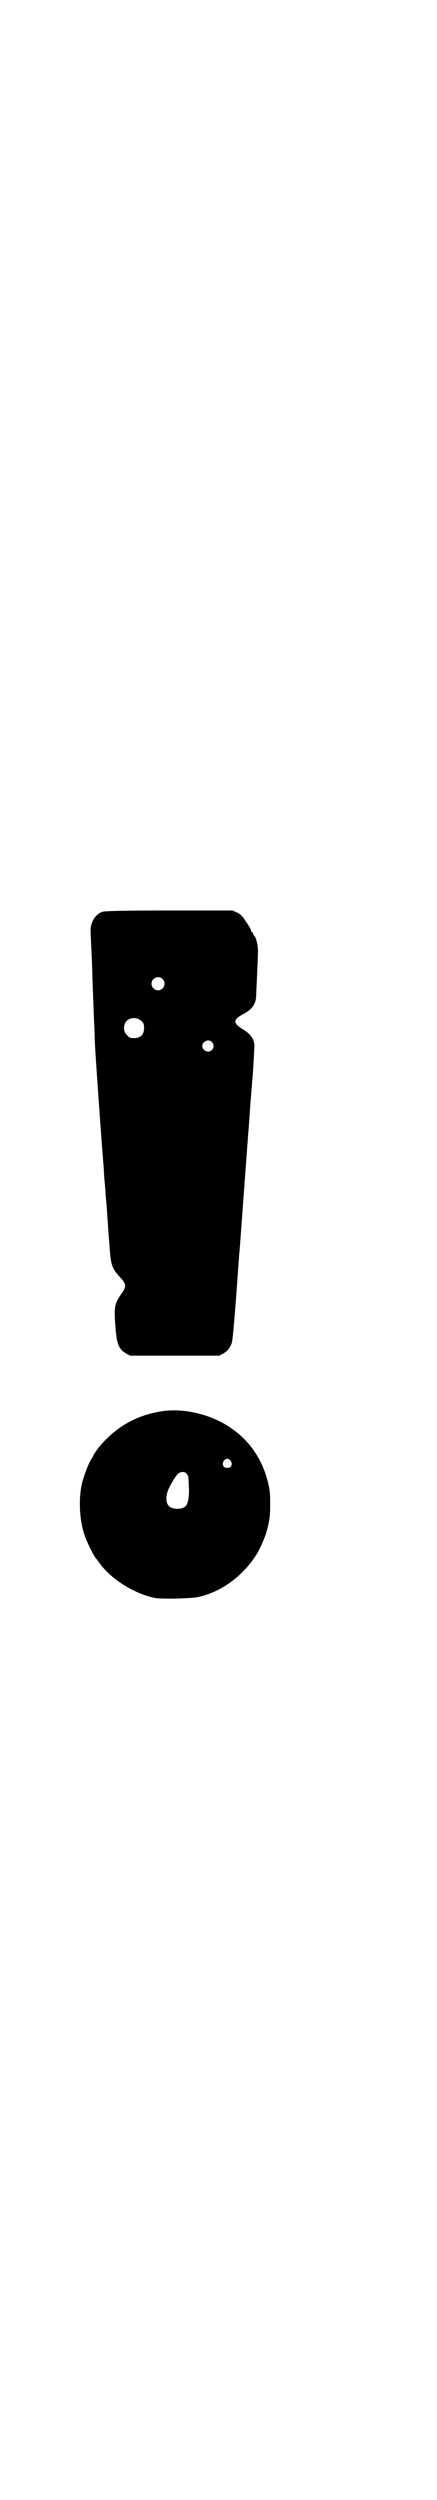 <?xml version="1.0" standalone="no"?>
<!DOCTYPE svg PUBLIC "-//W3C//DTD SVG 20010904//EN"
 "http://www.w3.org/TR/2001/REC-SVG-20010904/DTD/svg10.dtd">
<svg version="1.0" xmlns="http://www.w3.org/2000/svg"
 width="499pt" height="2850pt" viewBox="0 0 499 2850"
 preserveAspectRatio="xMidYMid meet">
<g transform="translate(0,2850) scale(0.5,-0.5)"
fill="#000000" stroke="none">
<path d="M234 3621 c-17 -5 -29 -27 -27 -47 0 -5 1 -25 2 -45 1 -20 2 -46 2
-58 2 -50 3 -81 4 -104 1 -13 1 -36 2 -51 1 -22 16 -237 20 -280 0 -6 1 -20 2
-31 1 -11 2 -22 2 -25 0 -3 1 -14 2 -24 1 -10 2 -29 3 -42 1 -13 2 -31 3 -41
4 -58 5 -63 25 -85 15 -16 15 -21 4 -37 -17 -24 -18 -30 -14 -82 3 -34 8 -46
24 -55 l9 -5 102 0 102 0 9 5 c9 5 14 11 19 23 2 4 5 38 10 102 4 53 7 101 8
108 1 10 7 96 20 270 1 8 2 26 3 40 1 14 2 32 3 40 2 23 3 42 4 49 1 13 4 63
4 71 -1 14 -9 25 -23 34 -27 16 -27 24 -2 37 19 10 28 22 29 40 0 5 1 26 2 47
1 21 2 44 2 52 1 14 -3 33 -8 39 -2 2 -3 4 -3 6 0 1 -1 2 -2 2 -1 0 -2 2 -3 5
0 2 -5 11 -11 19 -8 13 -12 17 -20 21 l-11 5 -145 0 c-98 0 -147 -1 -152 -3z
m137 -153 c10 -9 3 -26 -10 -26 -8 0 -15 7 -15 15 0 13 16 20 25 11z m-48 -96
c5 -5 6 -7 6 -16 0 -15 -8 -23 -23 -23 -9 0 -11 1 -16 7 -9 8 -9 23 -1 32 9 9
24 9 34 0z m161 -48 c5 -6 5 -12 0 -18 -7 -8 -22 -2 -22 9 0 11 15 17 22 9z"/>
<path d="M375 2483 c-60 -8 -107 -34 -146 -79 -6 -7 -17 -23 -17 -25 0 -1 -2
-4 -4 -7 -5 -7 -15 -33 -20 -51 -9 -35 -7 -86 5 -121 5 -15 21 -48 26 -53 1
-1 5 -6 9 -12 28 -38 83 -71 129 -79 17 -2 81 -1 97 3 54 12 105 51 135 102 7
13 18 38 20 48 1 3 2 6 2 7 5 21 6 29 6 55 0 25 -1 33 -5 49 -12 50 -40 92
-79 120 -44 33 -106 49 -158 43z m152 -114 c5 -8 1 -16 -8 -16 -9 0 -13 8 -8
16 2 3 5 5 8 5 3 0 6 -2 8 -5z m-101 -29 c2 -3 4 -6 4 -7 0 -1 1 -9 1 -18 2
-24 -1 -45 -8 -50 -8 -7 -28 -7 -36 0 -9 7 -9 24 -2 40 7 15 17 31 22 35 6 5
15 5 19 0z"/>
</g>
</svg>
